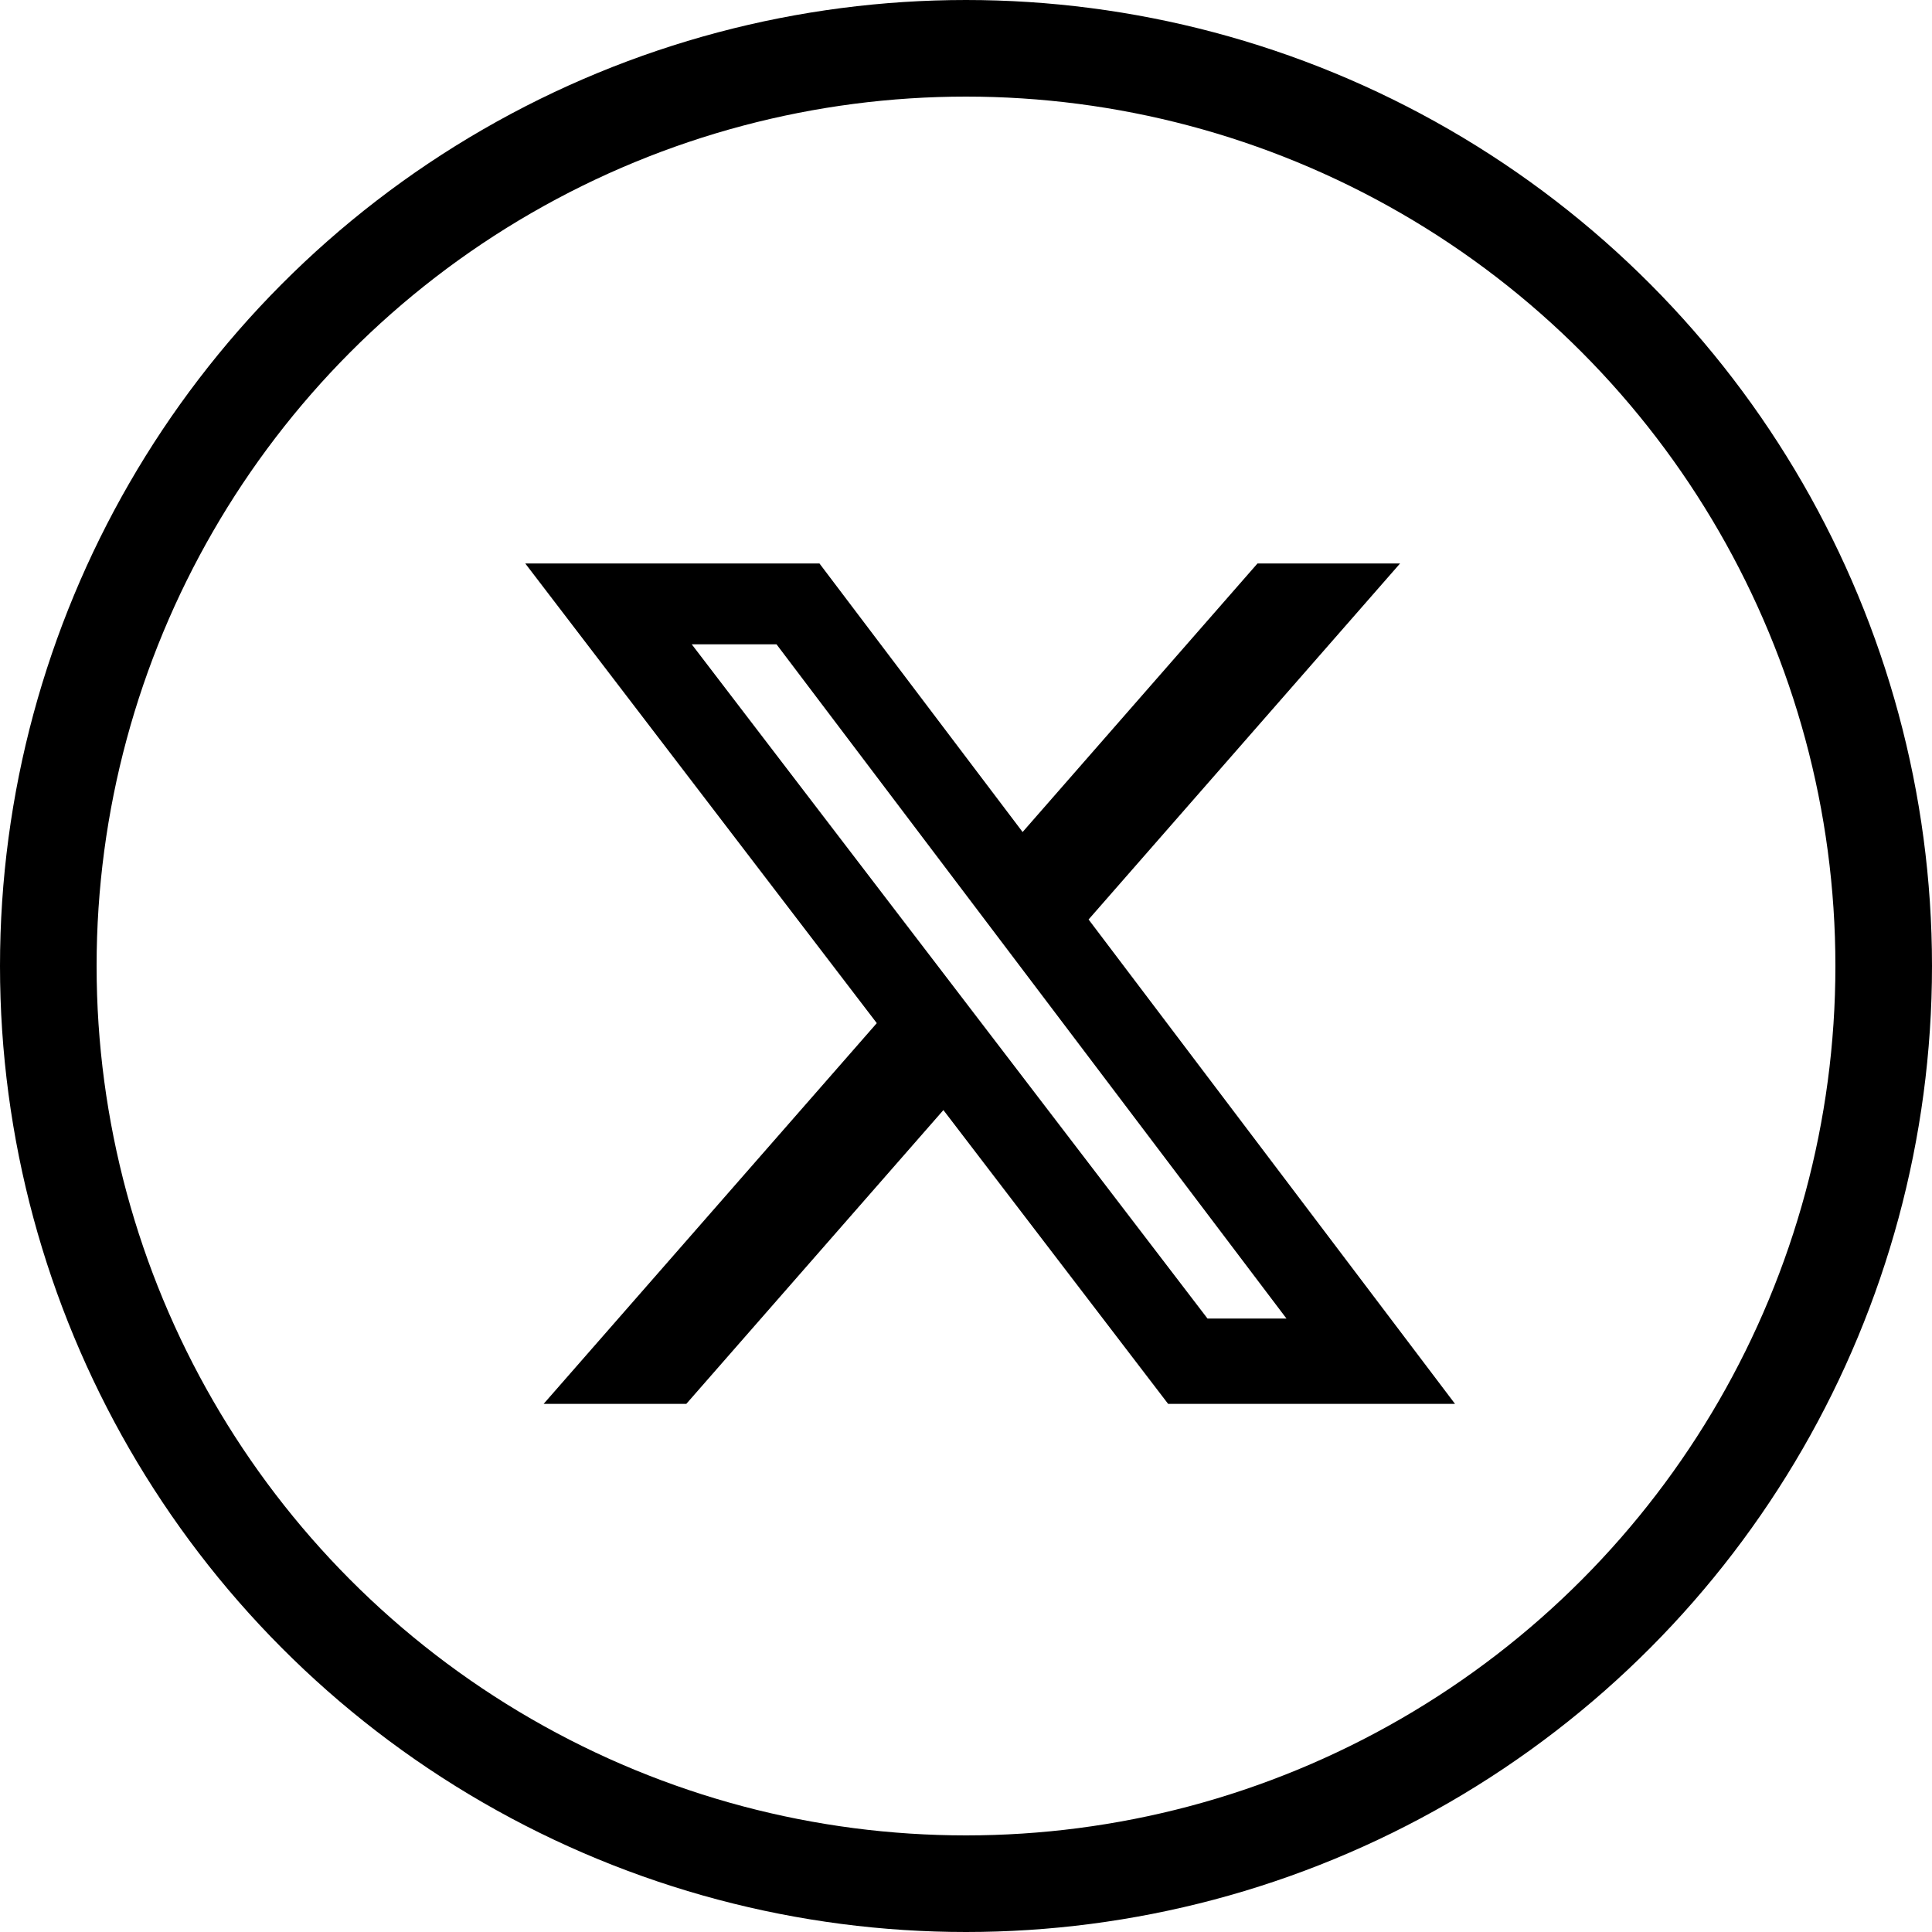 <svg width="40" height="40" viewBox="0 0 40 40" fill="none" xmlns="http://www.w3.org/2000/svg">
<circle cx="20" cy="20" r="19" stroke="black" stroke-width="2"/>
<path d="M26.035 11.666H28.987L22.538 19.037L30.125 29.066H24.185L19.532 22.983L14.209 29.066H11.255L18.153 21.183L10.875 11.666H16.966L21.172 17.226L26.035 11.666ZM25 27.299H26.635L16.077 13.34H14.322L25 27.299Z" fill="black"/>
</svg>
